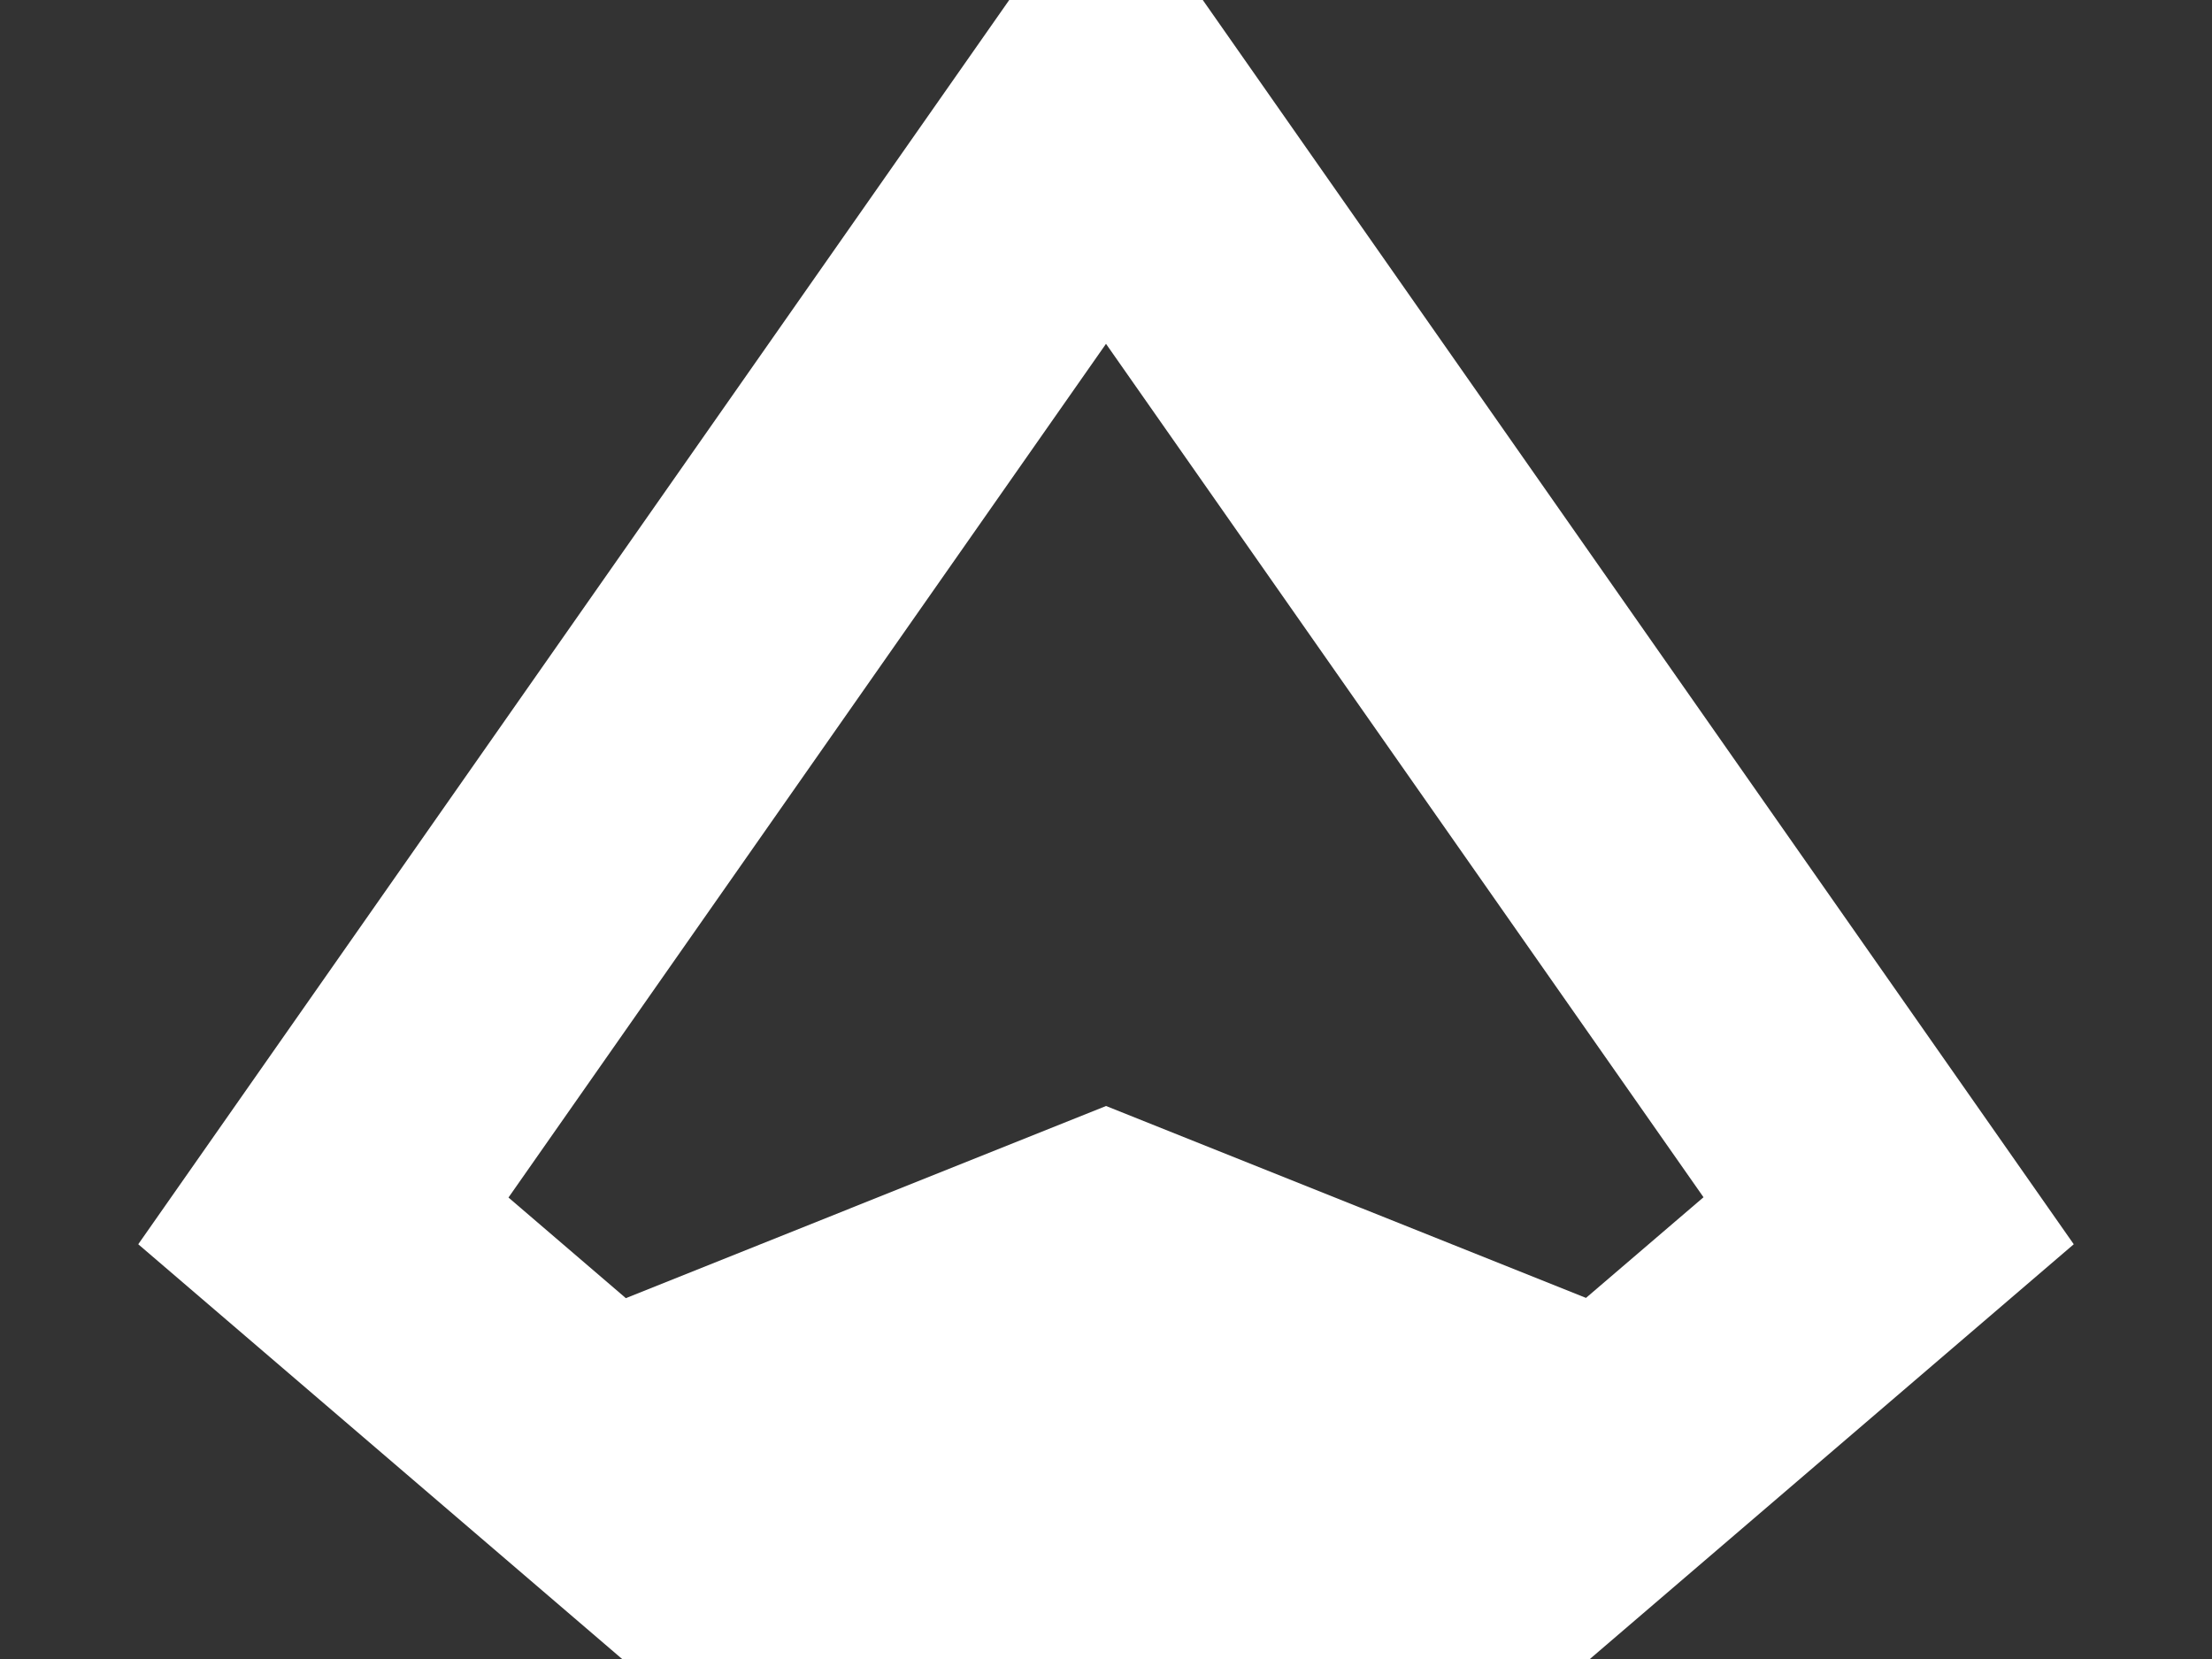 <svg aria-hidden="true" class="ScIconSVG-sc-1q25cff-1 jpczqG" viewBox="2 3 16 12"><rect x="2" y="3" width="16" height="12" fill="#333333" stroke="none"/><path fill="white" fill-rule="evenodd" d="m3 12 7-10 7 10-7 6zm2.678-.338L10 5.487l4.322 6.173-.85.728L10 11l-3.473 1.39z" clip-rule="evenodd"/></svg>
